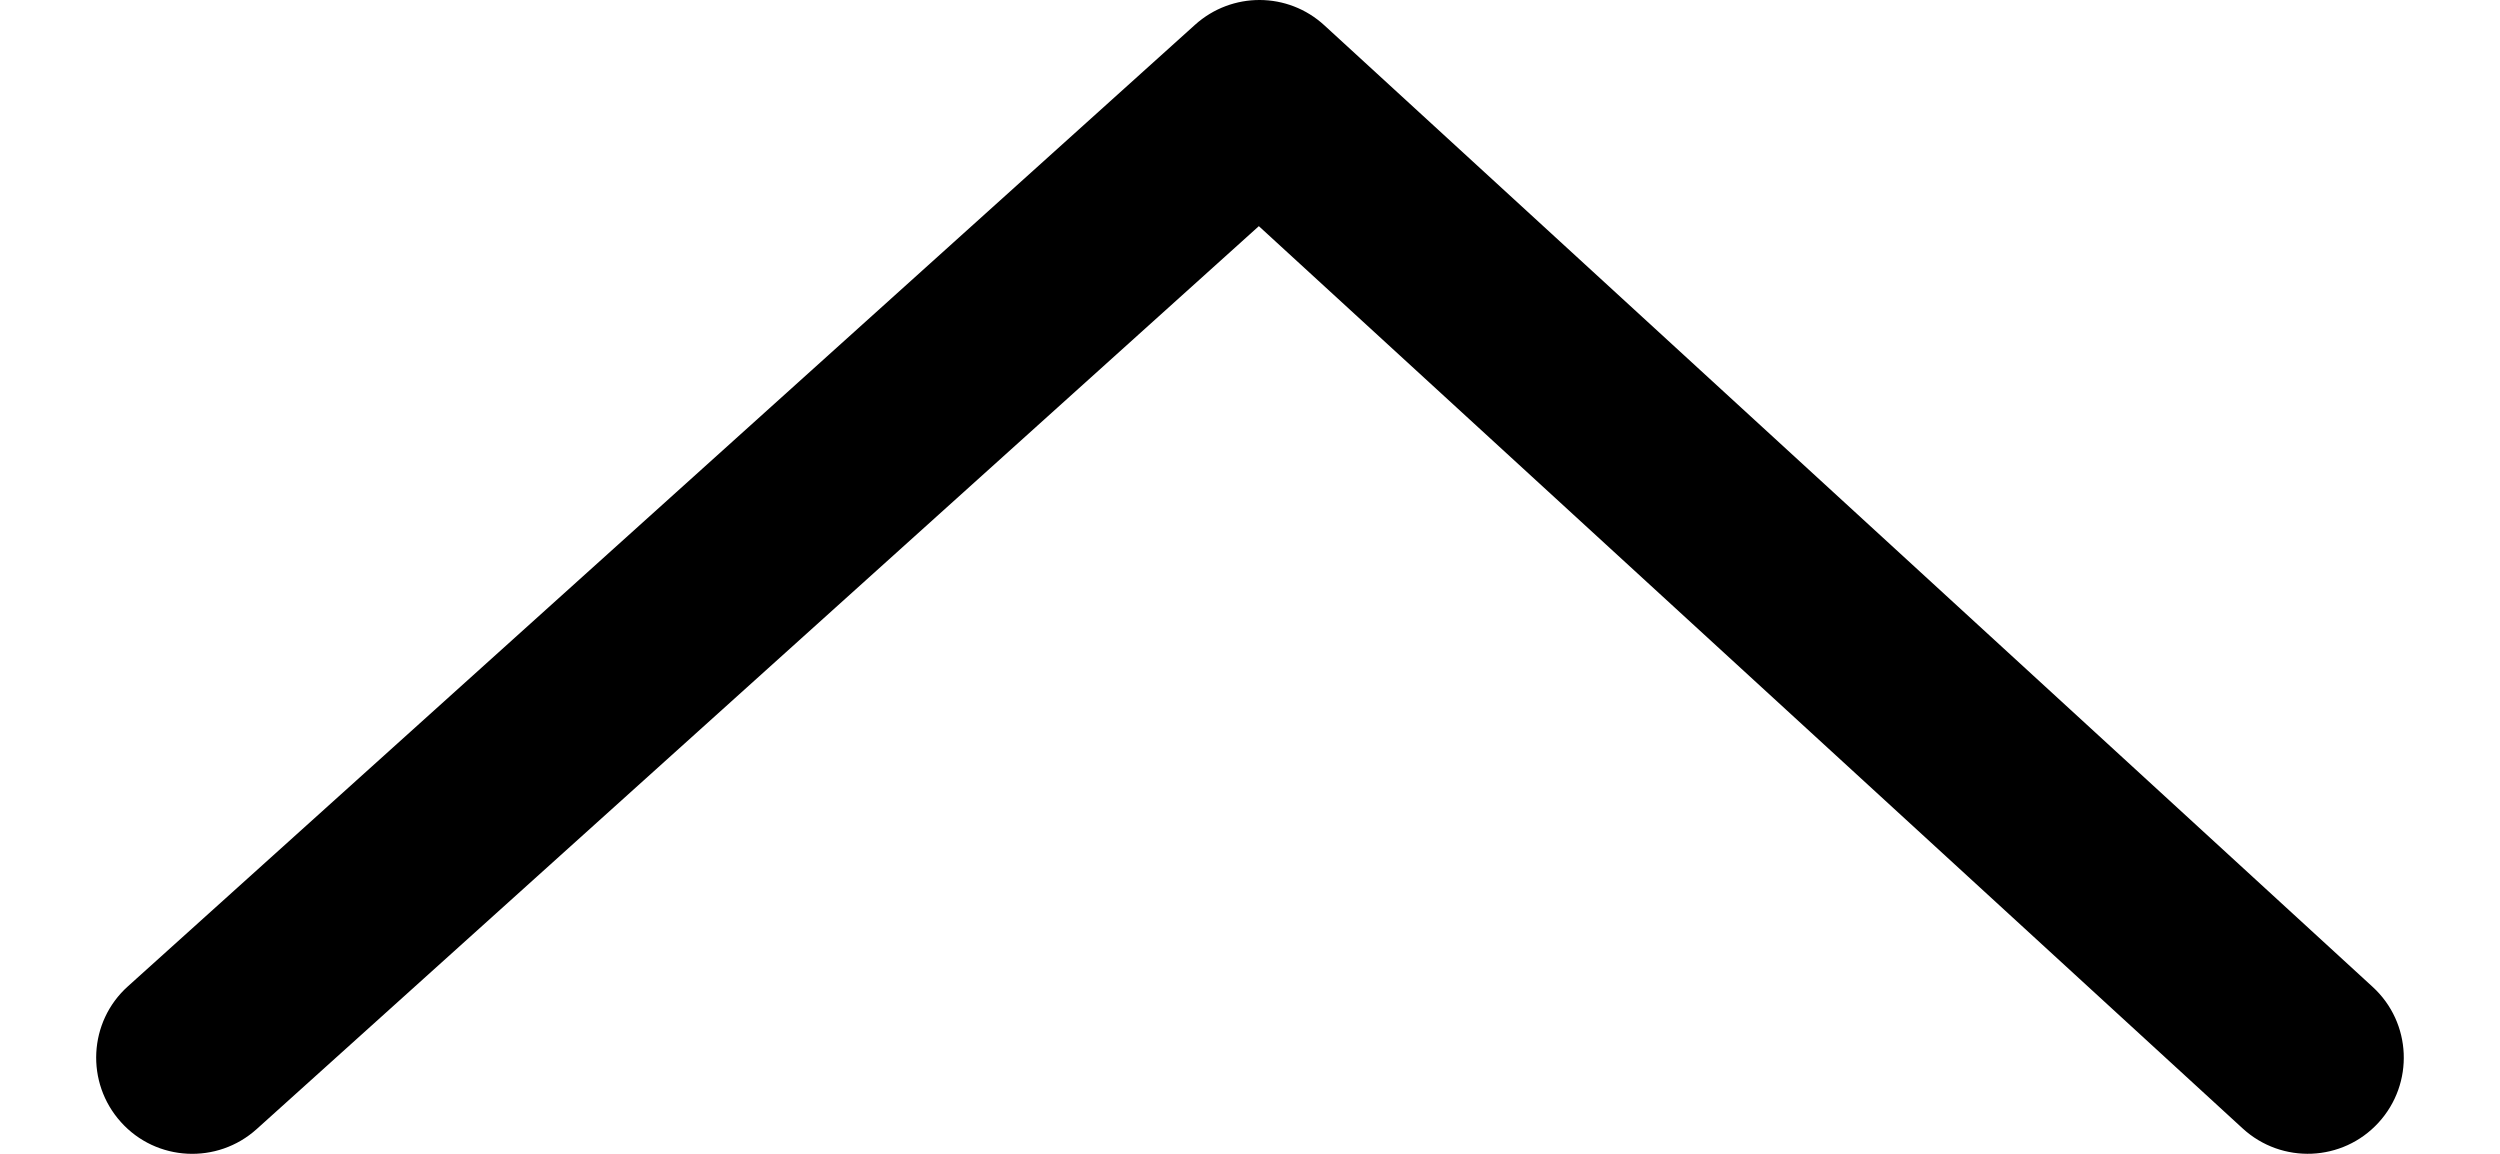 <svg width="13" height="6" viewBox="0 0 13 6" fill="none" xmlns="http://www.w3.org/2000/svg">
<path fill-rule="evenodd" clip-rule="evenodd" d="M0.629 5.835C0.813 6.04 1.13 6.056 1.335 5.871L6.546 1.176L11.662 5.868C11.866 6.055 12.182 6.041 12.368 5.838C12.555 5.634 12.541 5.318 12.338 5.132L6.887 0.132C6.697 -0.043 6.406 -0.044 6.214 0.129L0.665 5.129C0.46 5.313 0.444 5.63 0.629 5.835Z" fill="black"/>
</svg>
